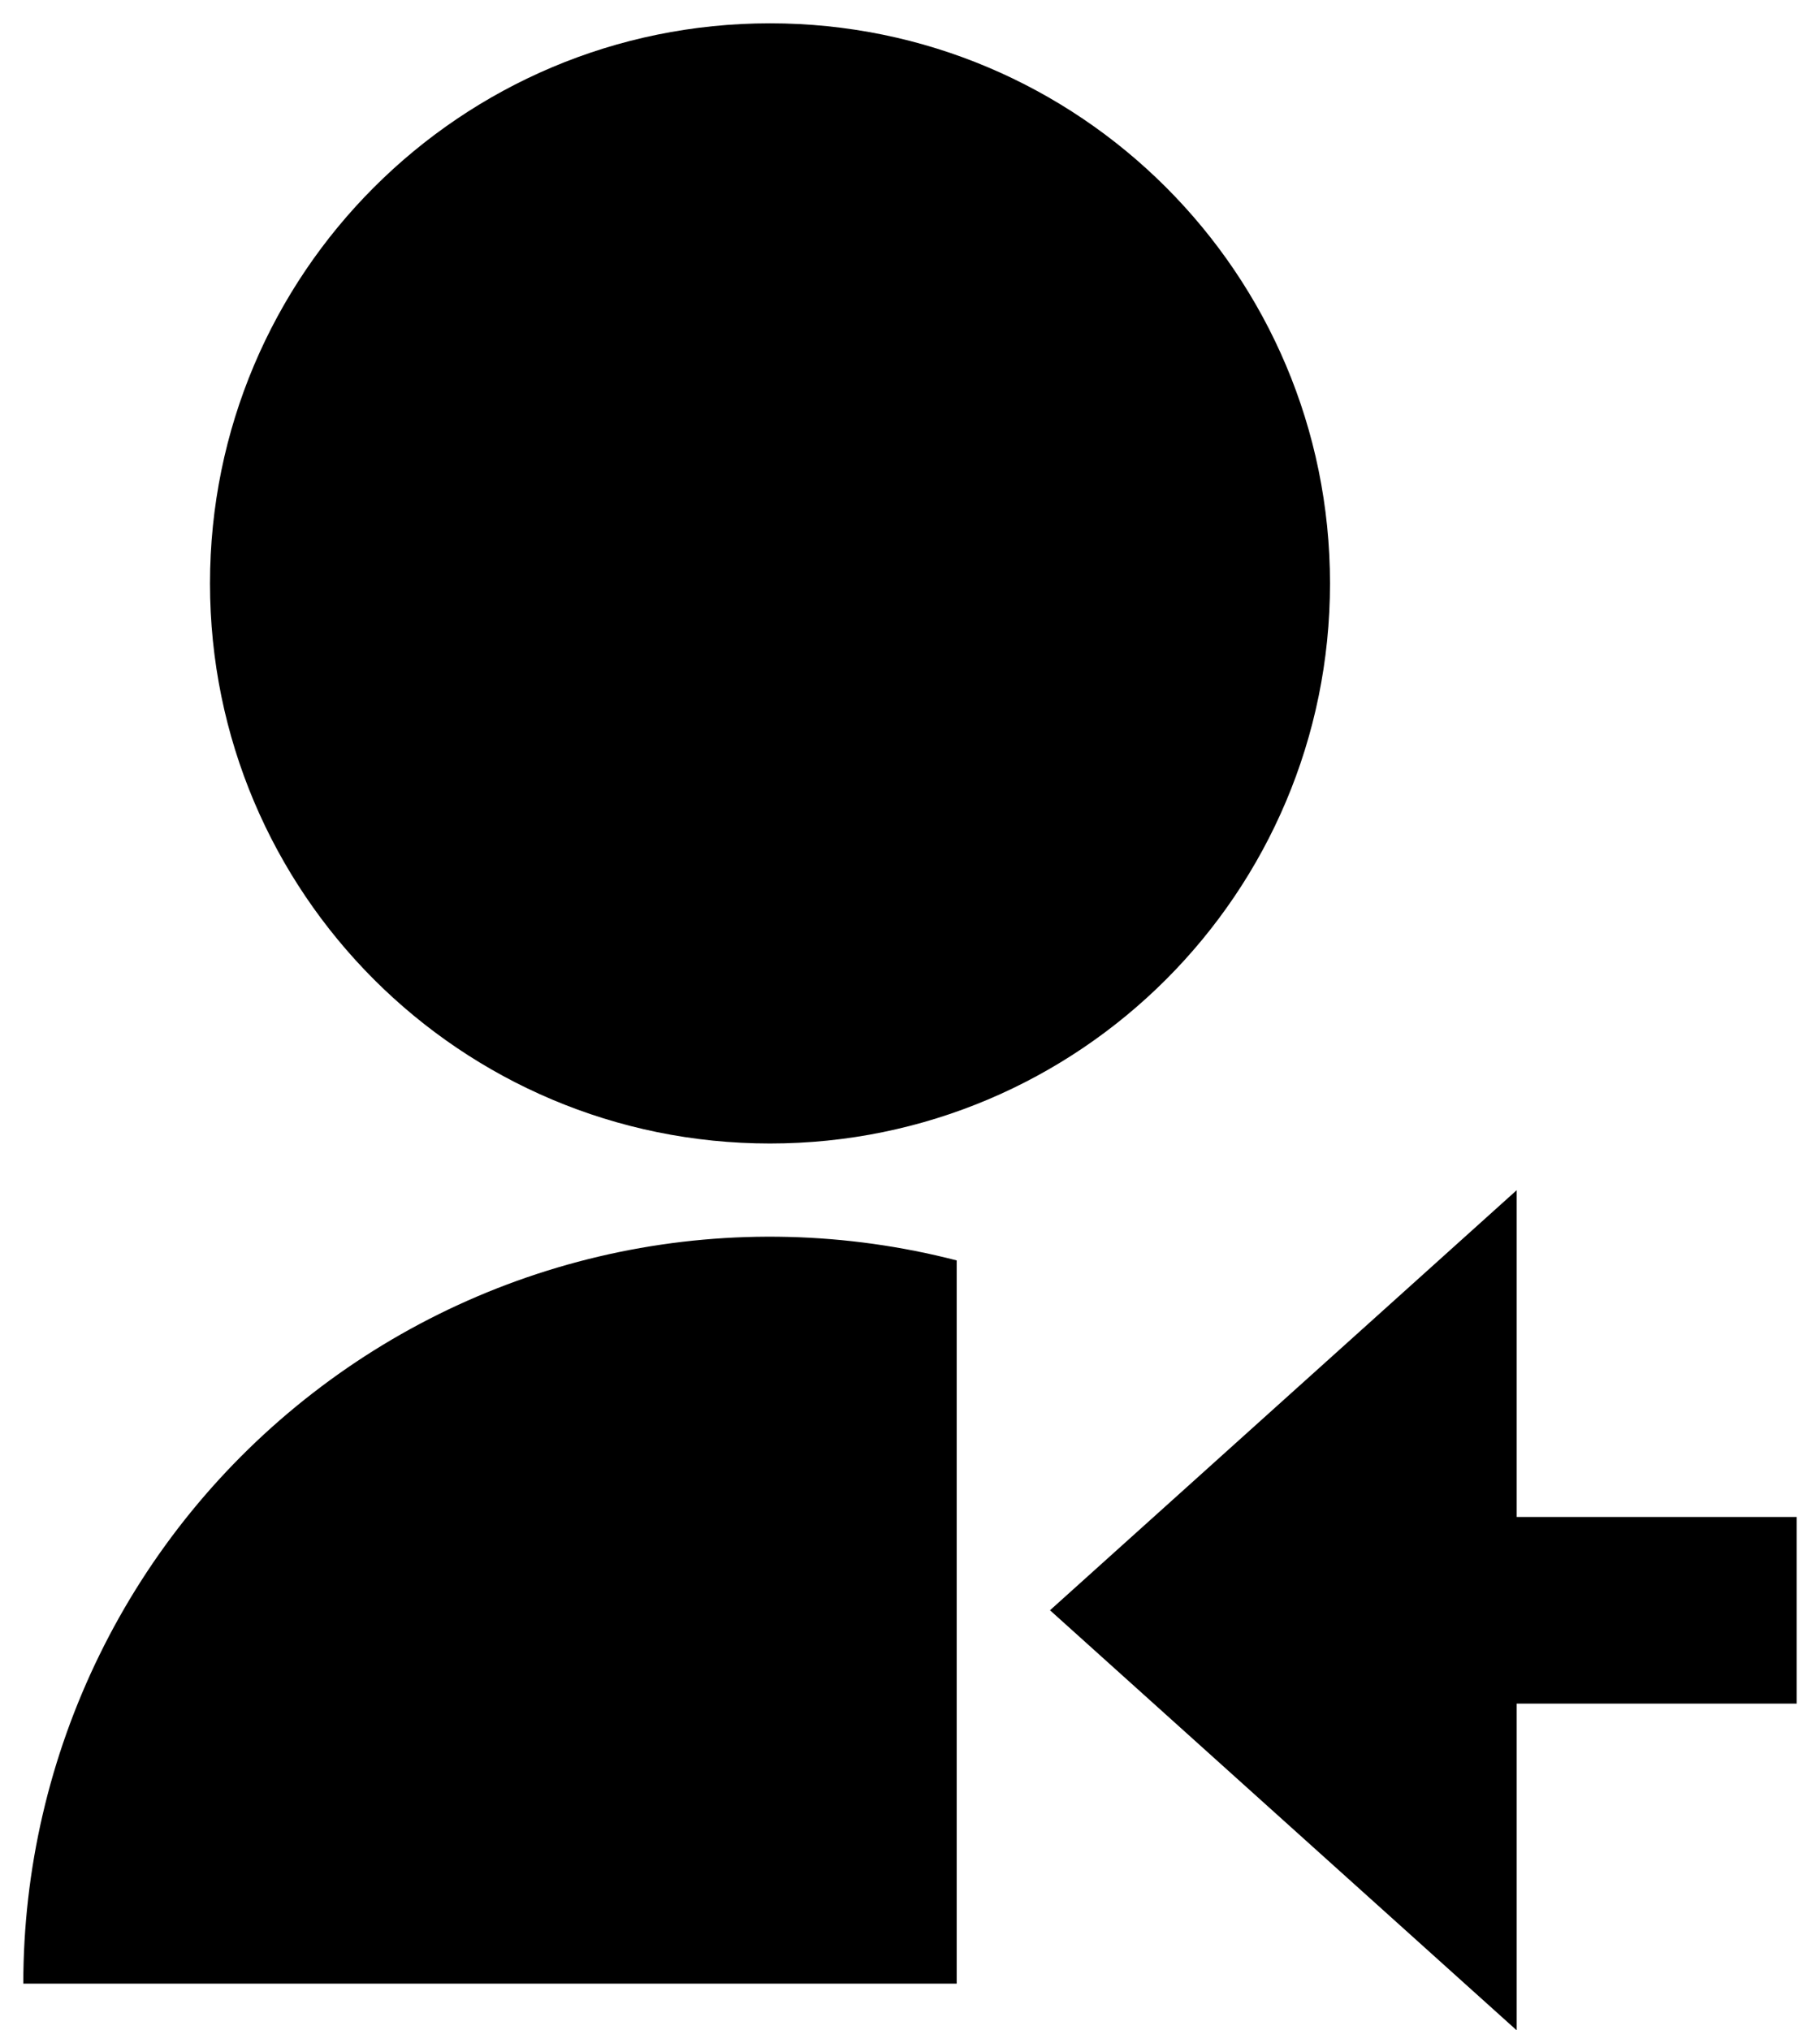 <svg width="26" height="29" viewBox="0 0 26 29" fill="none" xmlns="http://www.w3.org/2000/svg">
<path d="M13.667 18.003V28.333H0.333C0.333 26.705 0.705 25.099 1.422 23.636C2.138 22.174 3.18 20.896 4.467 19.899C5.754 18.901 7.252 18.212 8.847 17.883C10.441 17.555 12.09 17.596 13.667 18.003ZM11 16.333C6.58 16.333 3 12.753 3 8.333C3 3.913 6.58 0.333 11 0.333C15.42 0.333 19 3.913 19 8.333C19 12.753 15.42 16.333 11 16.333ZM21.667 21.667H25.667V24.333H21.667V29L15 23L21.667 17V21.667Z" fill="black"/>
</svg>
